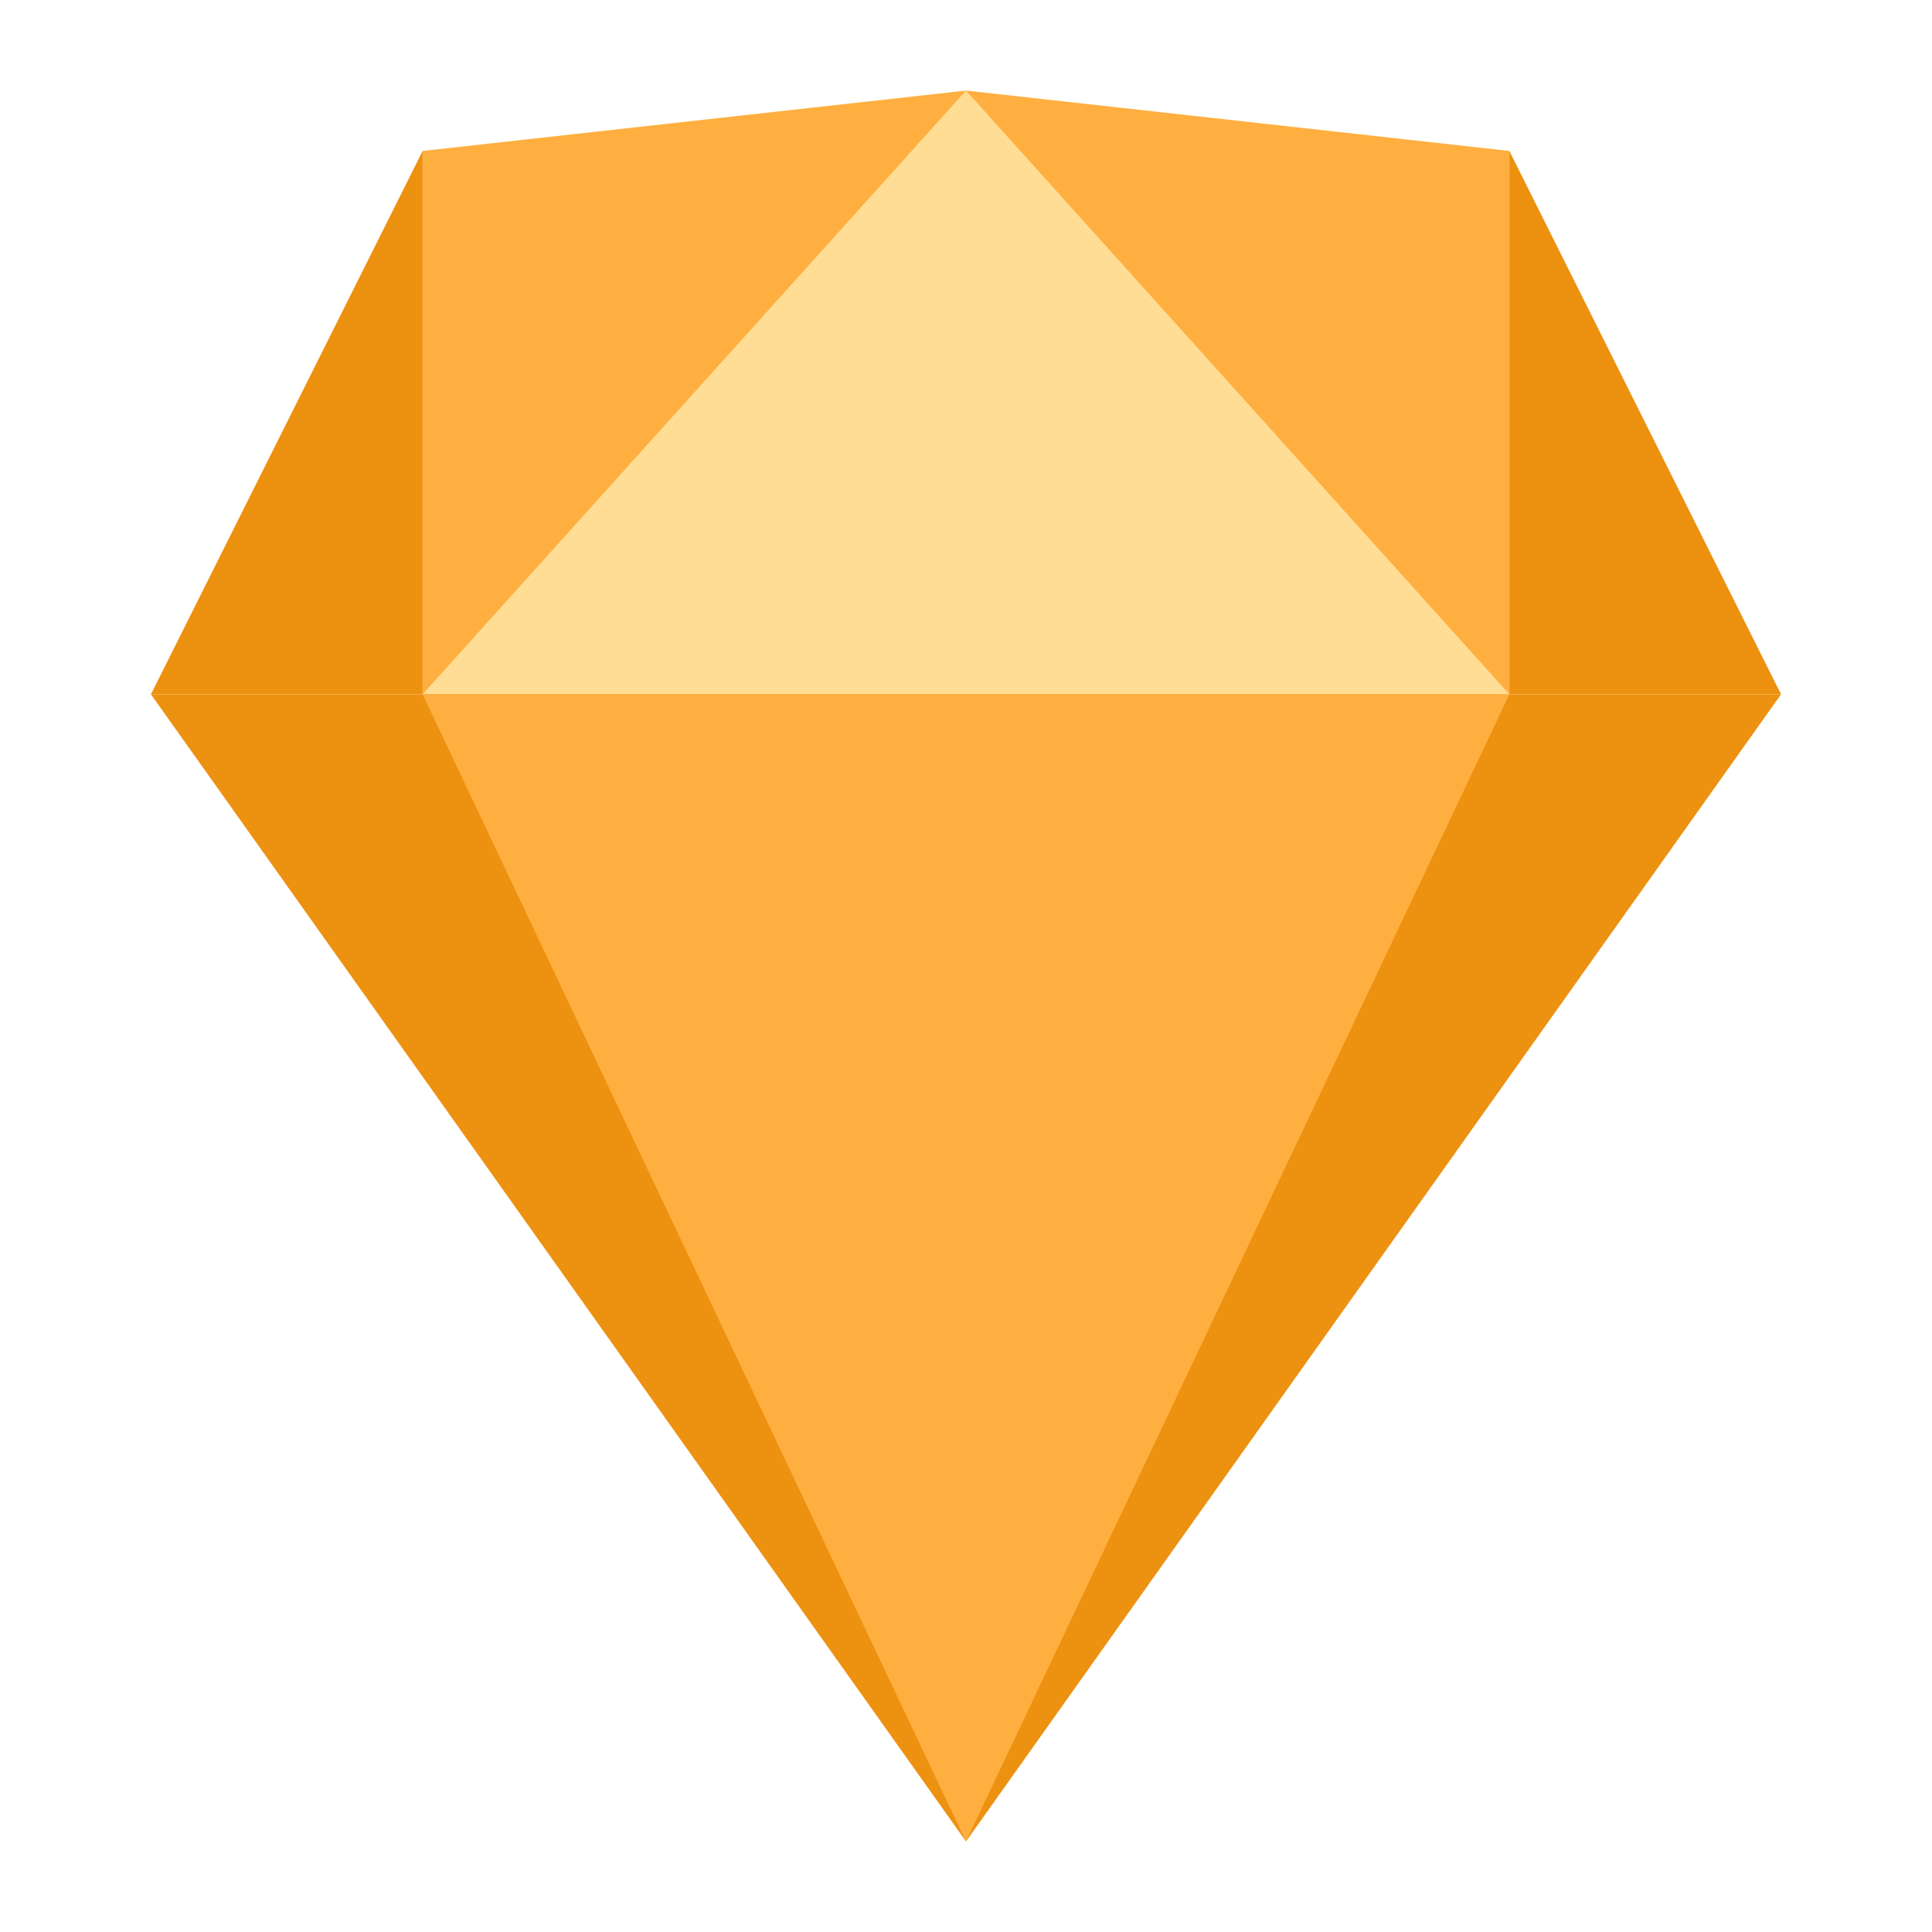 <svg xmlns="http://www.w3.org/2000/svg" width="64" height="64" viewBox="0 0 64 64">
  <g fill="none" fill-rule="evenodd">
    <polygon fill="#FFAF40" points="14 5 32 3 50 5 50 23 14 23"/>
    <polygon fill="#ED9111" points="14 5 14 23 5 23"/>
    <polygon fill="#ED9111" points="59 5 59 23 50 23" transform="matrix(-1 0 0 1 109 0)"/>
    <polygon fill="#FFDD95" points="32 3 50 23 14 23"/>
    <polygon fill="#ED9111" points="32 23 59 61 5 61" transform="matrix(1 0 0 -1 0 84)"/>
    <polygon fill="#FFAF40" points="32 23 50 61 14 61" transform="matrix(1 0 0 -1 0 84)"/>
  </g>
</svg>

